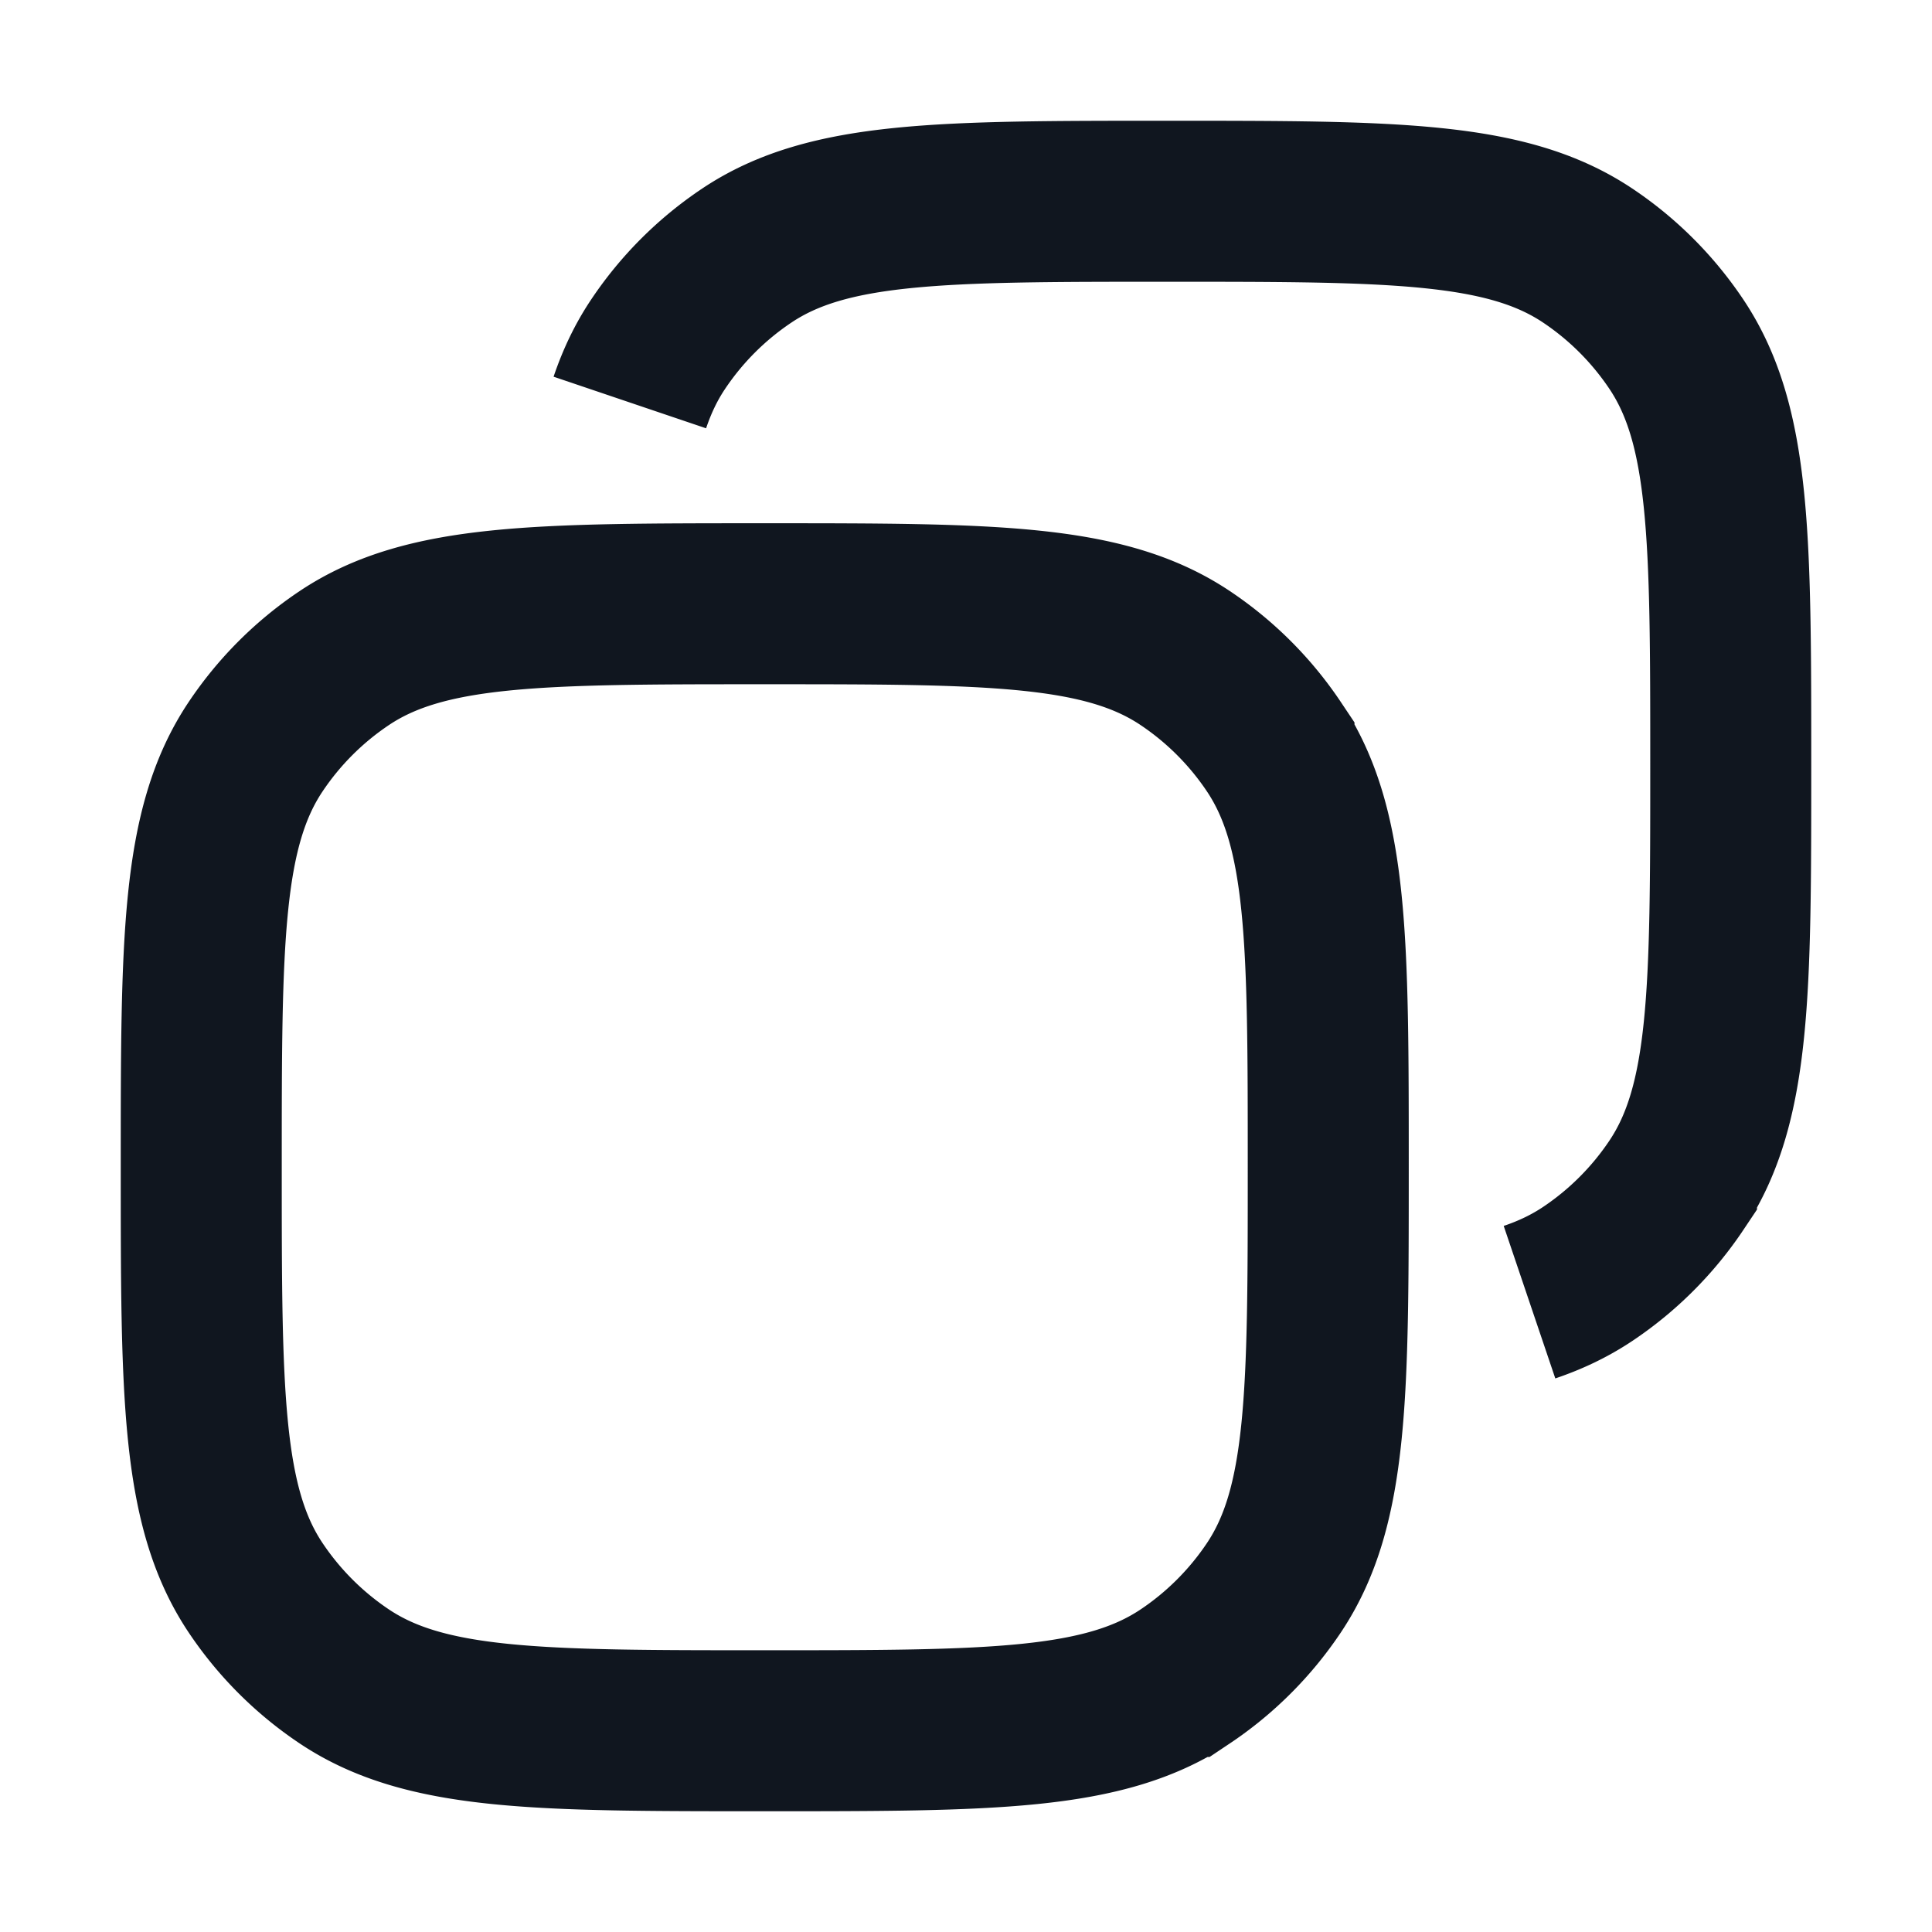 <svg xmlns="http://www.w3.org/2000/svg" width="24" height="24" fill="none"><path stroke="#10161F" stroke-width="2" d="M7.824 5c.09-.266.204-.504.35-.722a4 4 0 0 1 1.104-1.104C10.286 2.5 11.69 2.5 14.5 2.5c2.809 0 4.213 0 5.222.674.437.292.812.667 1.104 1.104.674 1.009.674 2.413.674 5.222 0 2.809 0 4.213-.674 5.222a4.003 4.003 0 0 1-1.104 1.104c-.219.146-.456.26-.722.35M9.5 21.5c2.809 0 4.213 0 5.222-.674a4.003 4.003 0 0 0 1.104-1.104c.674-1.009.674-2.413.674-5.222 0-2.809 0-4.213-.674-5.222a4.002 4.002 0 0 0-1.104-1.104C13.713 7.5 12.31 7.5 9.5 7.5c-2.809 0-4.213 0-5.222.674a4 4 0 0 0-1.104 1.104C2.5 10.287 2.5 11.69 2.5 14.5c0 2.809 0 4.213.674 5.222.292.437.667.812 1.104 1.104 1.009.674 2.413.674 5.222.674Z"/></svg>
